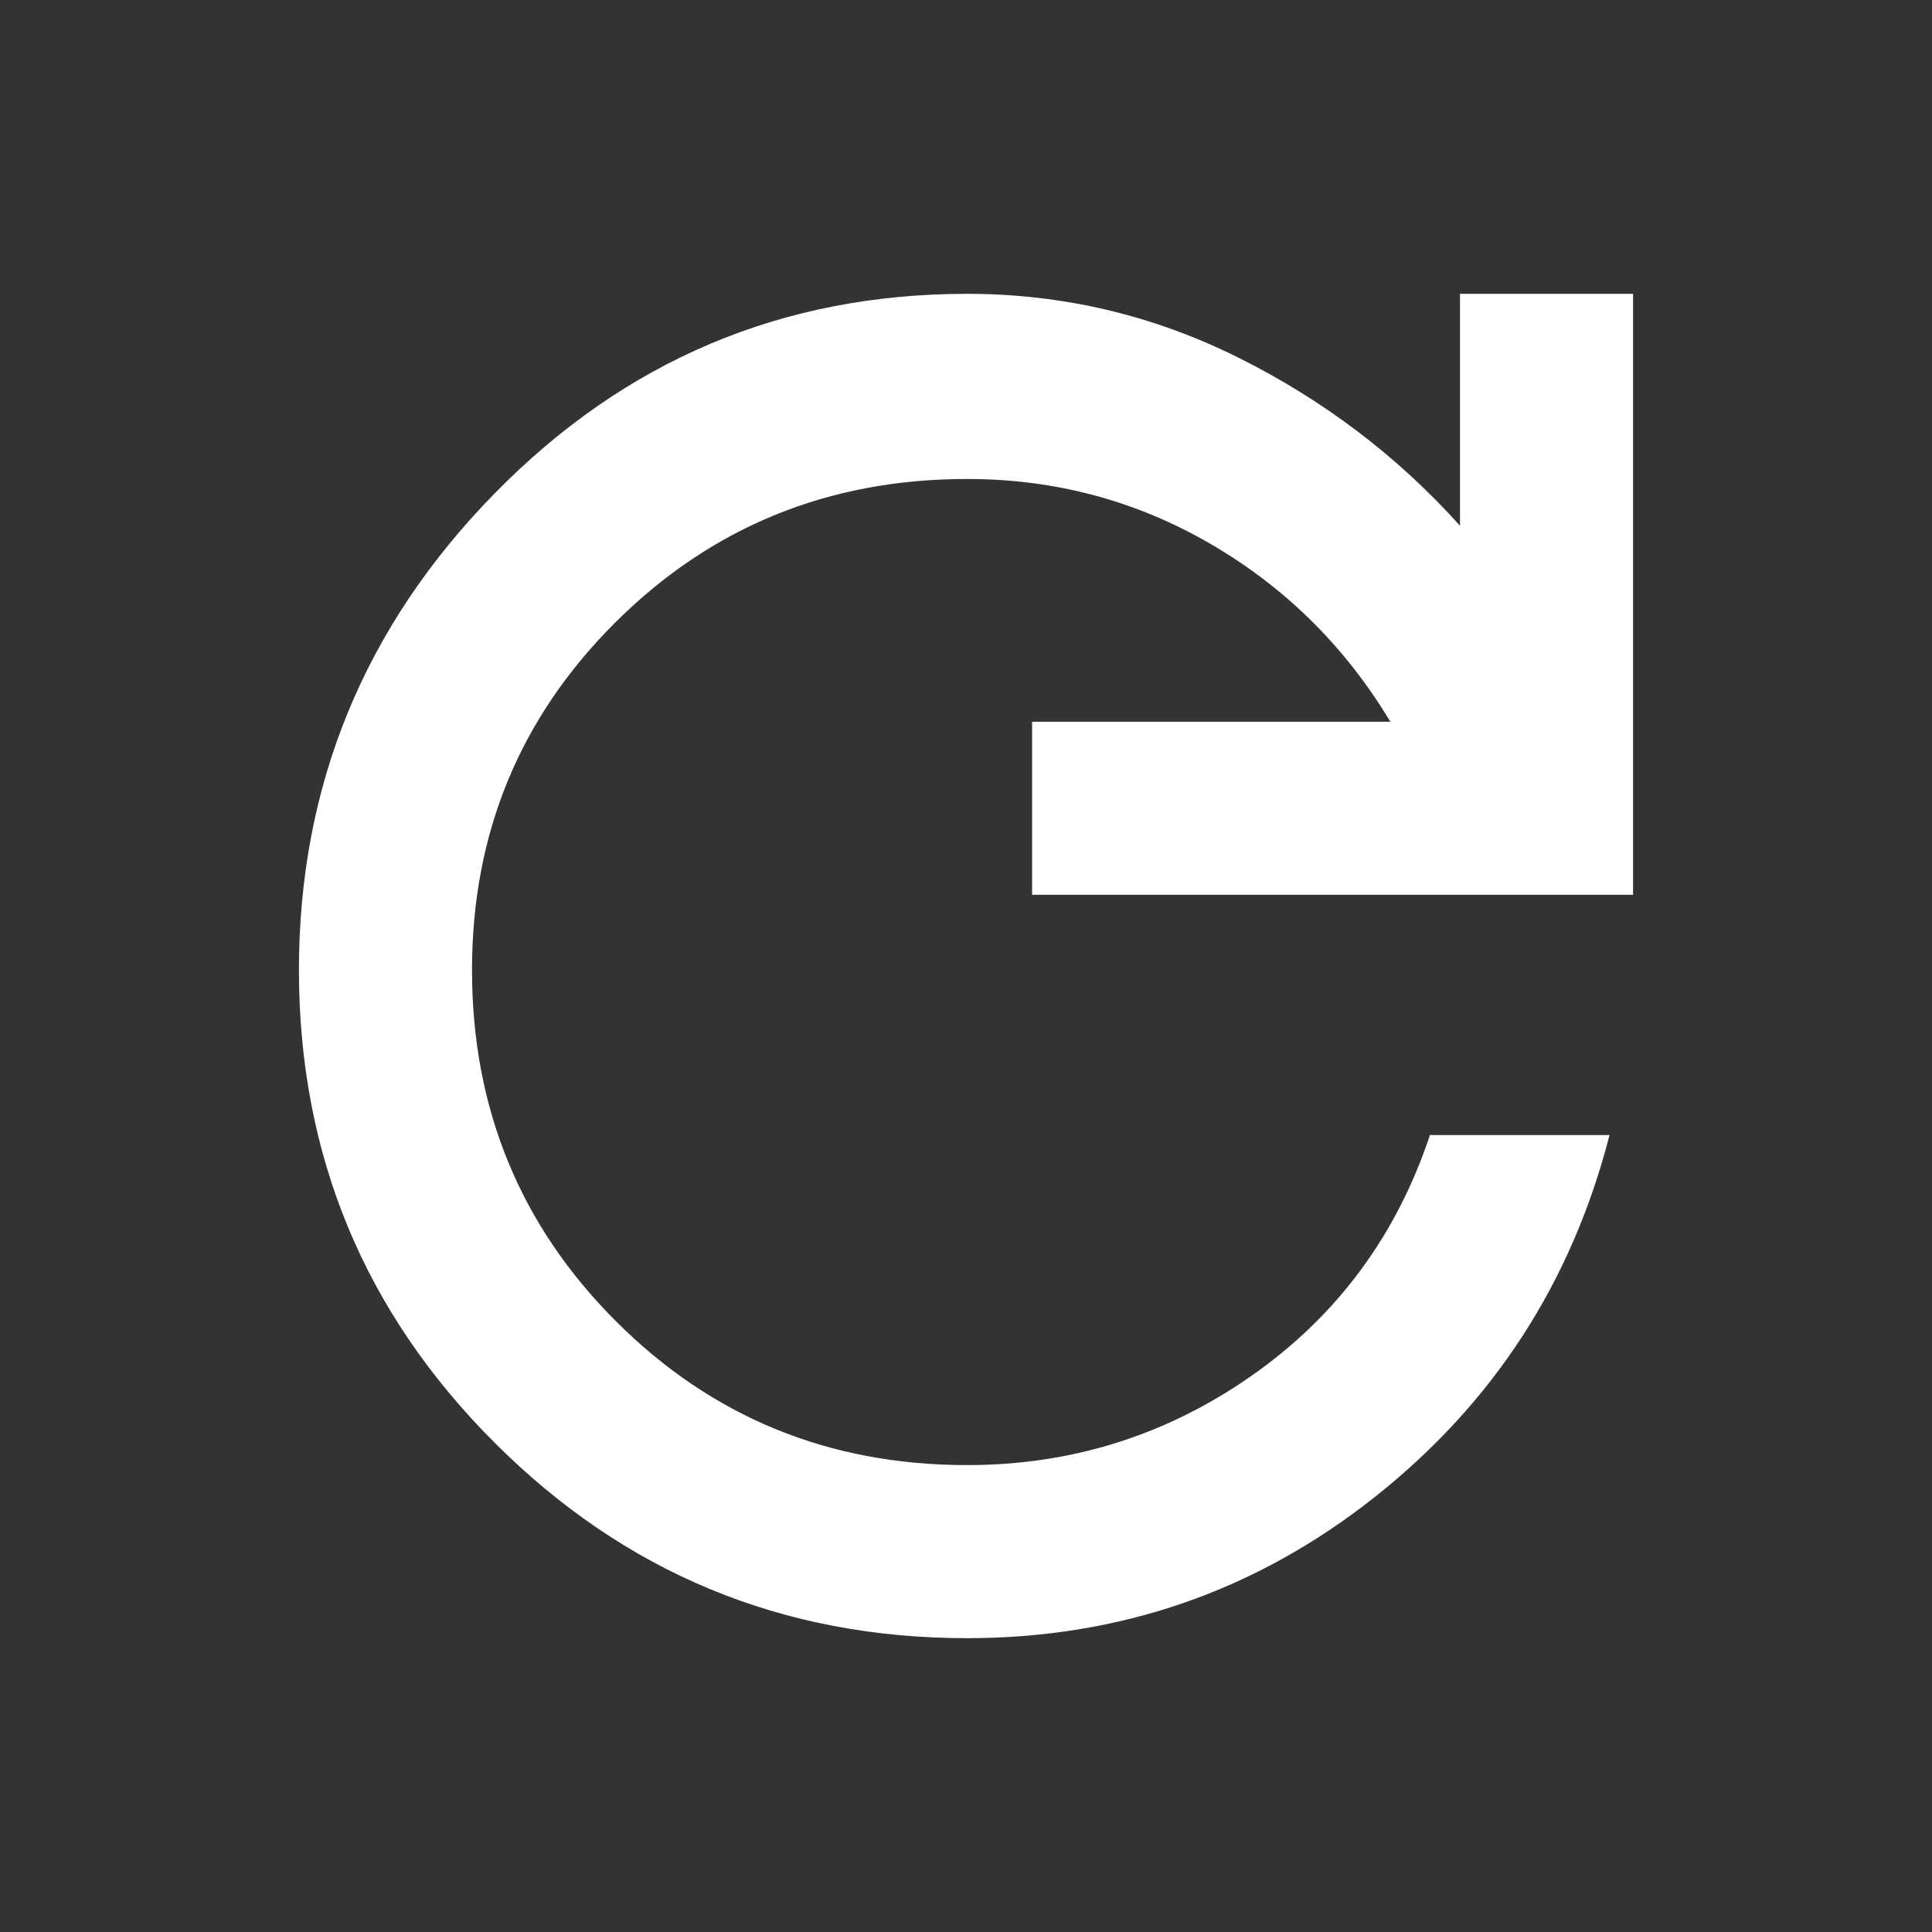 <svg xmlns="http://www.w3.org/2000/svg" height="24px" viewBox="0 -960 960 960" width="24px" fill="#FFFFFF"><rect x="0" y="-960" width="960" height="960" fill="#333333" stroke="none"/><path d="M480.54-146q-137.63 0-234.81-97.17-97.19-97.17-97.19-234.77 0-137.6 97.19-236.83Q342.91-814 480.54-814q71.15 0 134.77 31.69 63.61 31.7 110.15 83.54V-814h86v298.61H512.85v-85.99h178q-33.62-55.93-89.2-88.27Q546.08-722 480.54-722q-103 0-174.5 71t-71.5 173q0 103 71.5 174.5t174.5 71.5q78 0 141.5-44.5t88.5-119.5h89.23Q771.54-286.08 683-216.04 594.46-146 480.54-146Z"/></svg>